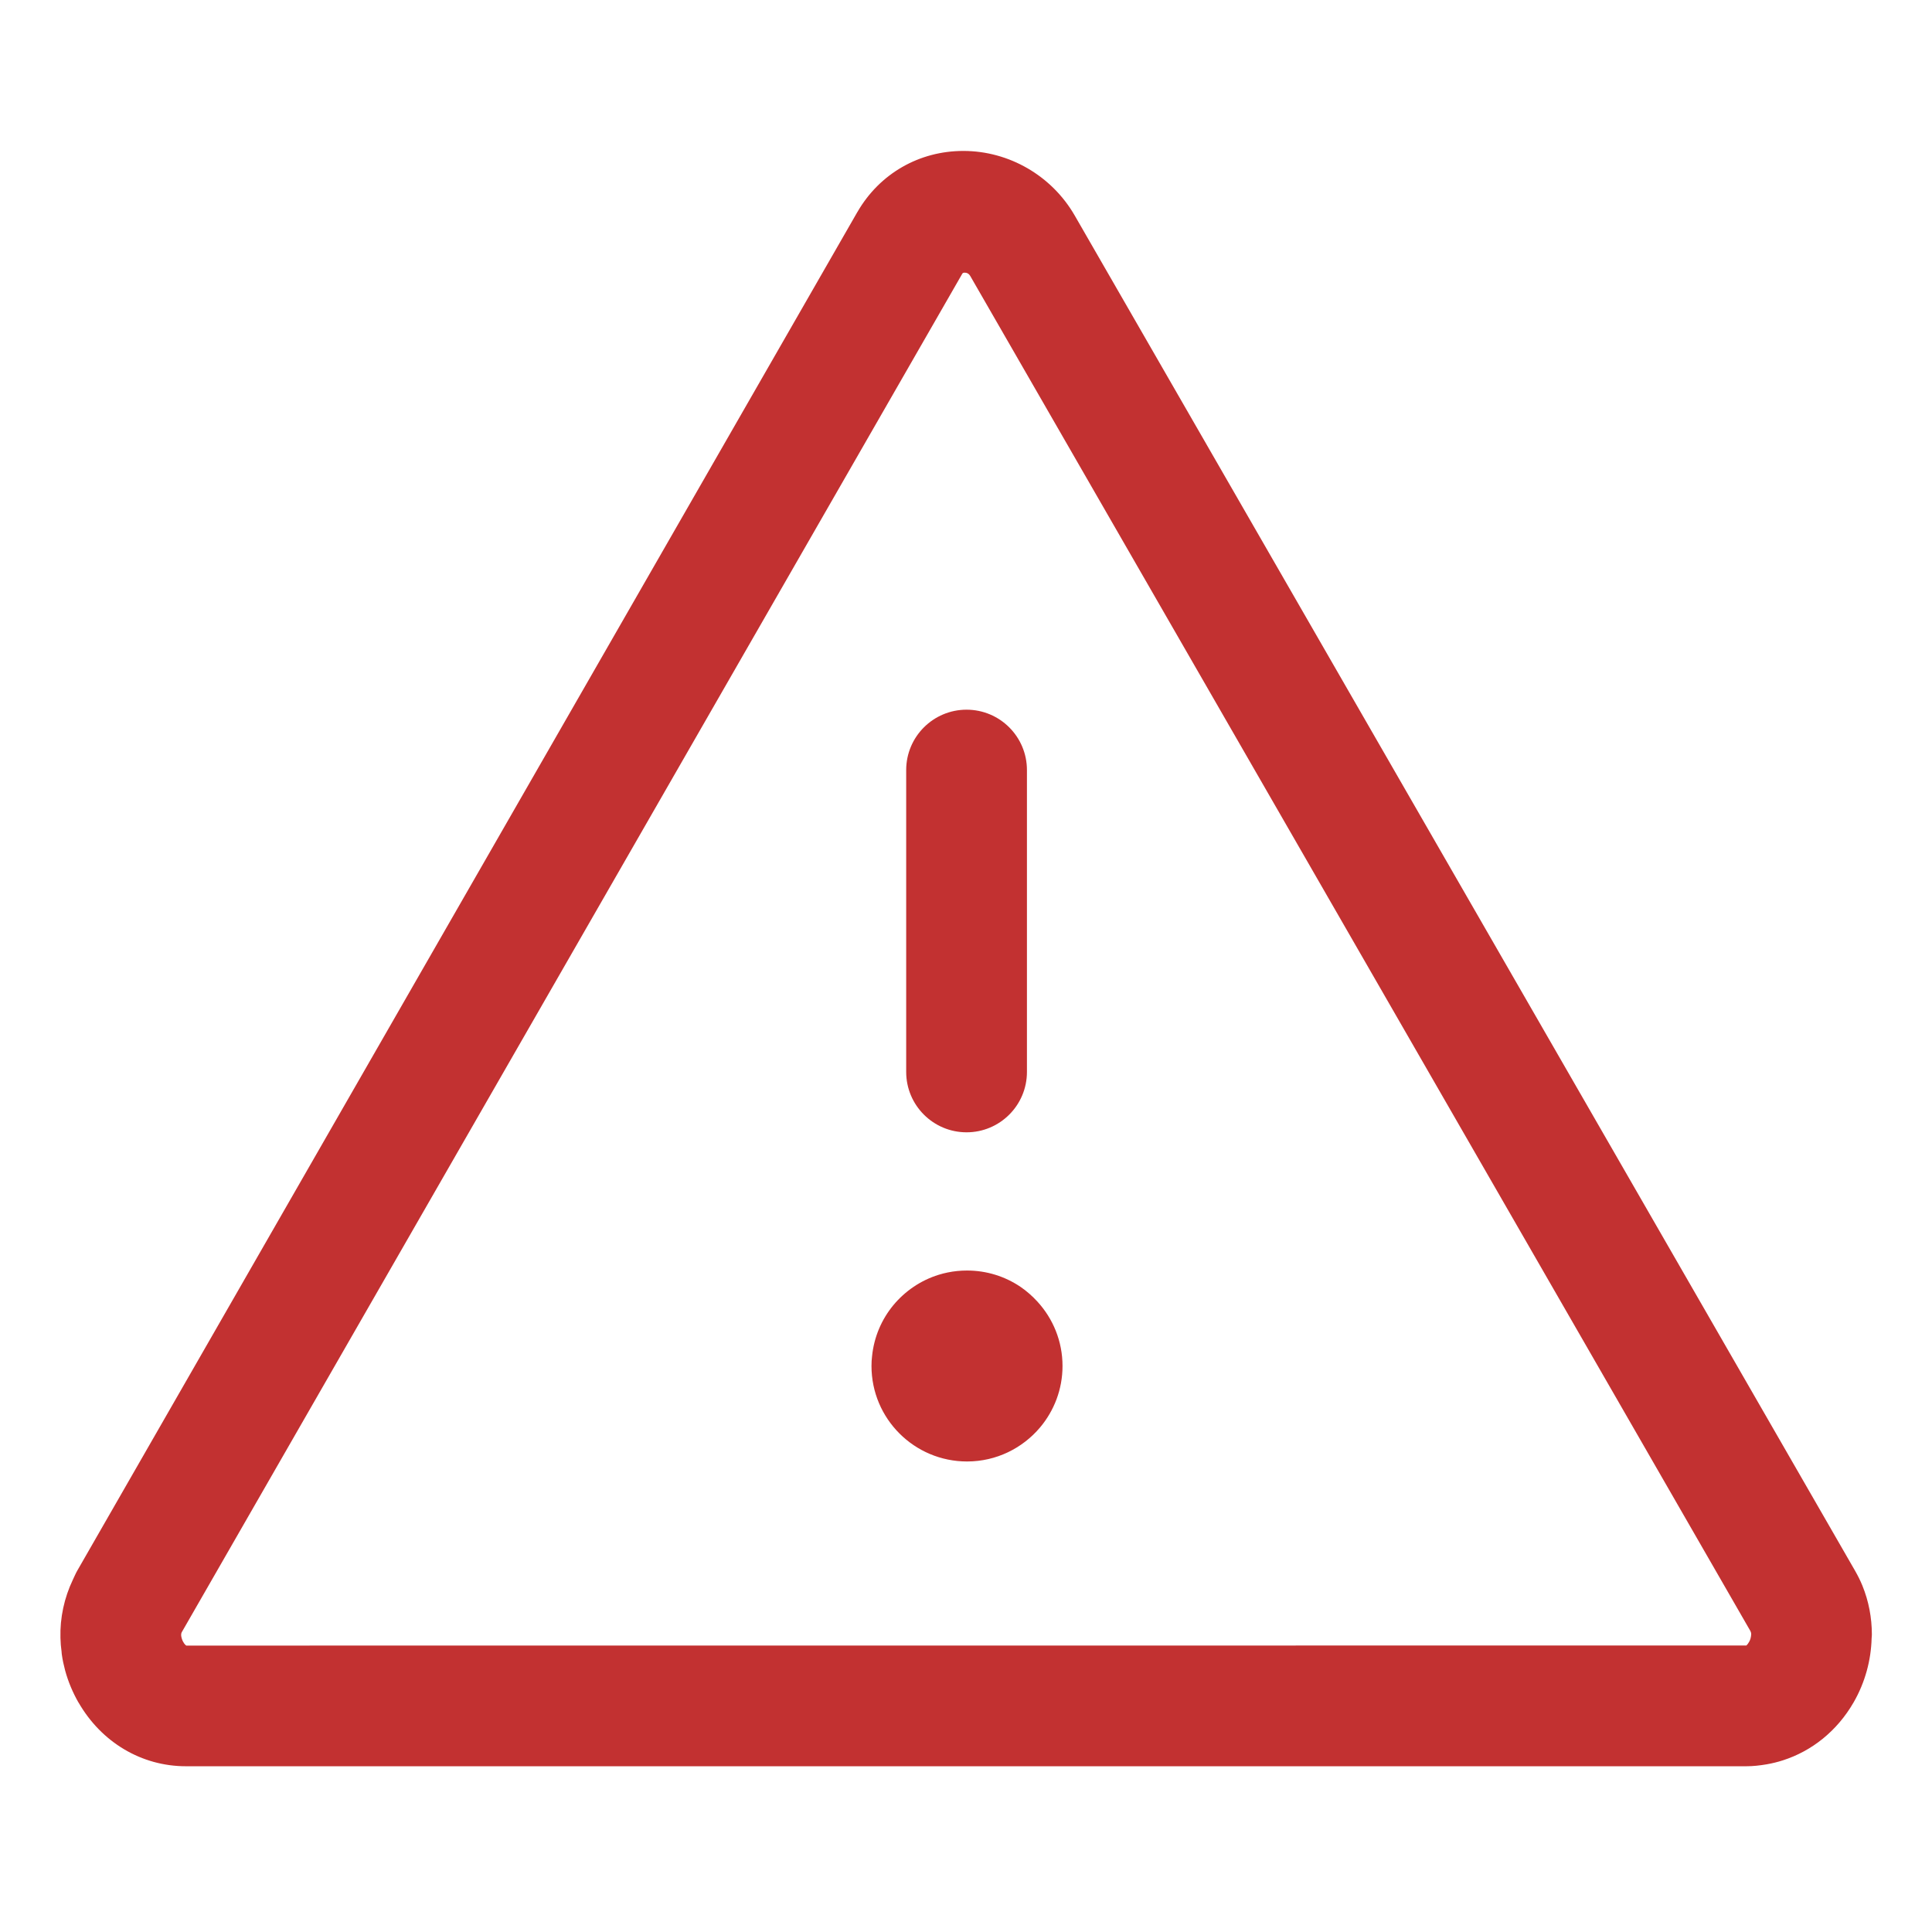 <svg width="24" height="24" viewBox="0 0 24 24" fill="none" xmlns="http://www.w3.org/2000/svg">
<path fill-rule="evenodd" clip-rule="evenodd" d="M13.199 16.969C13.199 17.259 13.094 17.525 12.921 17.731C12.703 17.99 12.377 18.155 12.013 18.155C11.358 18.155 10.826 17.624 10.826 16.969C10.826 16.928 10.828 16.887 10.833 16.848C10.857 16.608 10.952 16.39 11.097 16.214C11.242 16.039 11.437 15.905 11.66 15.836C11.697 15.824 11.735 15.815 11.773 15.807C11.851 15.791 11.931 15.783 12.013 15.783C12.258 15.783 12.486 15.857 12.676 15.985C12.754 16.038 12.825 16.101 12.888 16.17C13.081 16.381 13.199 16.661 13.199 16.969V16.969ZM11.257 13.316V9.566C11.257 9.152 11.593 8.816 12.007 8.816C12.421 8.816 12.757 9.152 12.757 9.566V13.316C12.757 13.73 12.421 14.066 12.007 14.066C11.593 14.066 11.257 13.73 11.257 13.316V13.316ZM2.314 20.442C2.303 20.436 2.275 20.408 2.259 20.357C2.253 20.341 2.251 20.324 2.25 20.309C2.251 20.295 2.253 20.282 2.26 20.272L7.496 11.159L11.951 3.405C11.954 3.4 11.957 3.395 11.961 3.392C11.966 3.389 11.973 3.387 11.984 3.387C12.014 3.387 12.037 3.401 12.052 3.427C12.052 3.427 12.052 3.427 12.052 3.427L20.469 18.046L21.744 20.261C21.75 20.272 21.754 20.286 21.754 20.303C21.753 20.32 21.75 20.338 21.745 20.357C21.728 20.41 21.697 20.438 21.694 20.441L2.314 20.442ZM23.253 20.305V20.305C23.253 20.097 23.214 19.891 23.136 19.699C23.11 19.635 23.079 19.573 23.044 19.512L13.351 2.678C13.066 2.183 12.535 1.875 11.967 1.875H11.967C11.417 1.875 10.926 2.158 10.652 2.632C10.652 2.632 10.651 2.633 10.651 2.633L0.96 19.511C0.939 19.547 0.924 19.585 0.906 19.622C0.798 19.848 0.744 20.096 0.751 20.346V20.346V20.347C0.752 20.404 0.757 20.462 0.765 20.519C0.766 20.53 0.766 20.542 0.768 20.553C0.777 20.618 0.791 20.683 0.808 20.747C0.809 20.75 0.81 20.754 0.811 20.758C0.848 20.892 0.903 21.023 0.974 21.148C0.975 21.148 0.975 21.149 0.976 21.15V21.15C1.261 21.645 1.76 21.941 2.309 21.941H2.31H21.694C21.78 21.941 21.864 21.931 21.947 21.917C22.015 21.905 22.081 21.889 22.146 21.868C22.507 21.753 22.821 21.503 23.026 21.148C23.169 20.9 23.243 20.624 23.25 20.351C23.251 20.335 23.253 20.32 23.253 20.305V20.305Z" fill="#C23131"/>
</svg>
